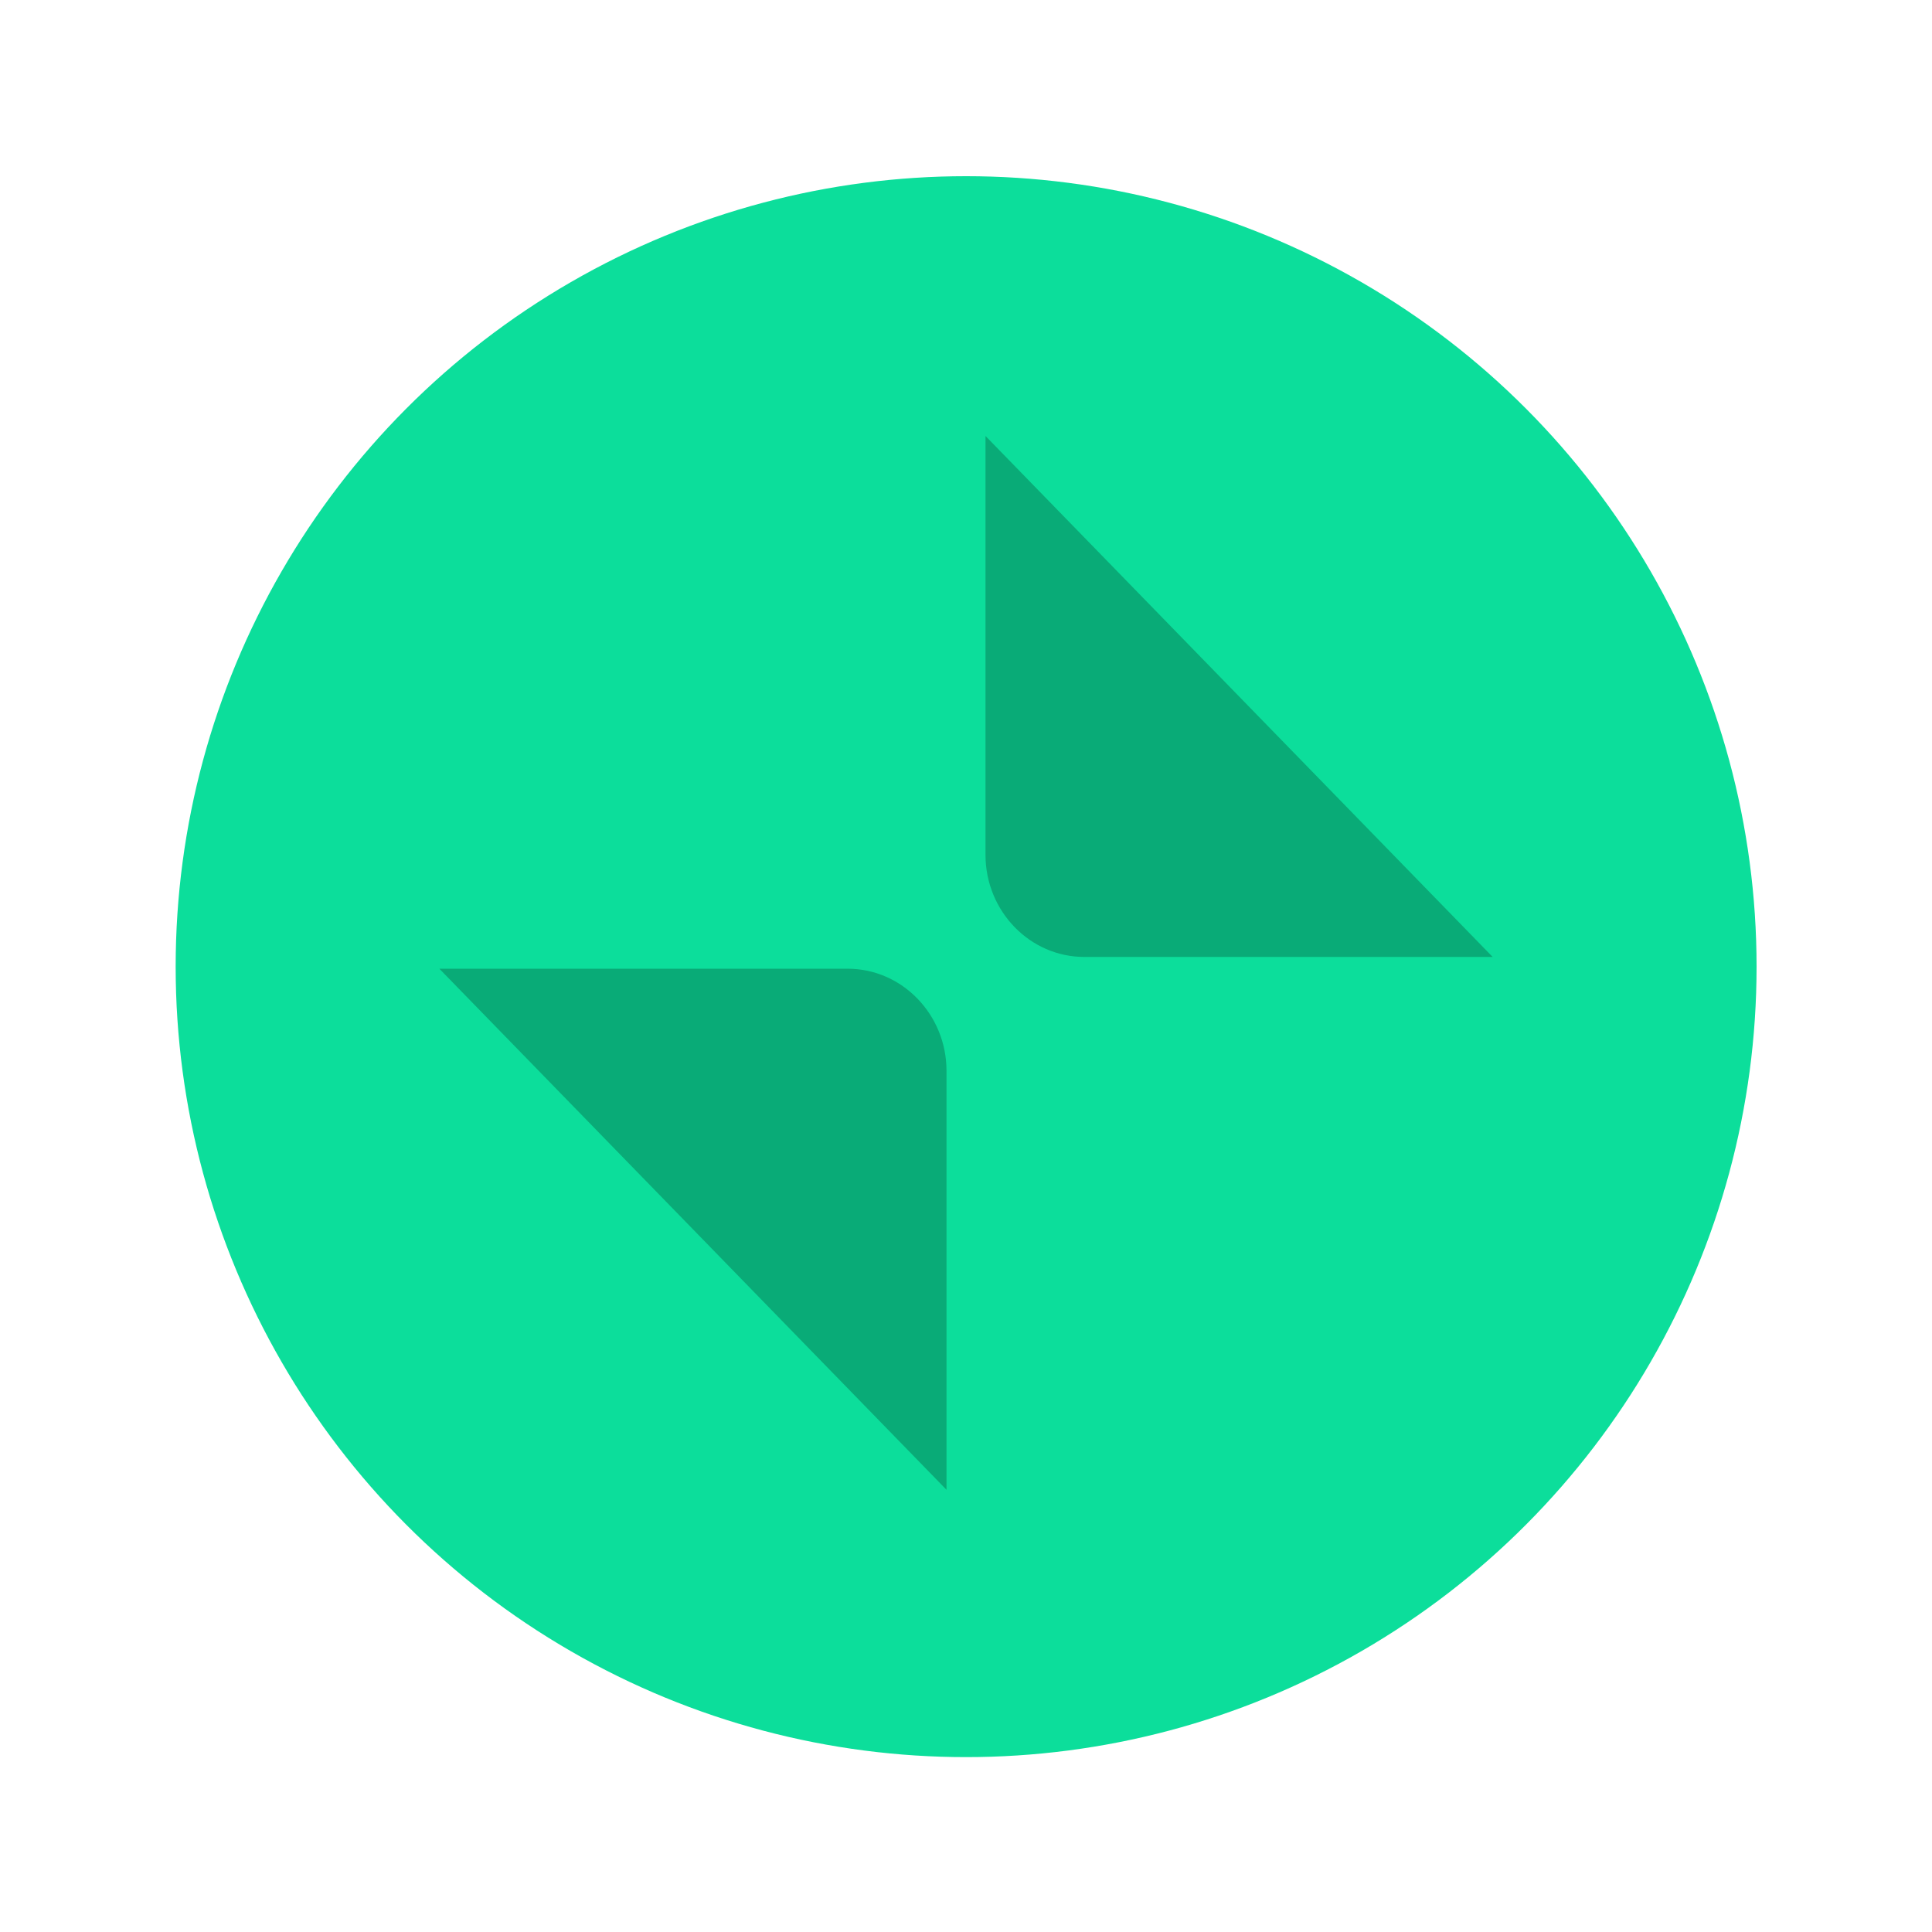 <?xml version="1.0" encoding="UTF-8" standalone="no"?>
<svg viewBox="0 0 50 50"
 xmlns="http://www.w3.org/2000/svg" xmlns:xlink="http://www.w3.org/1999/xlink"  version="1.2" baseProfile="tiny">
<title>Qt SVG Document</title>
<desc>Generated with Qt</desc>
<defs>
<linearGradient gradientUnits="userSpaceOnUse" x1="71.205" y1="-46.411" x2="87.636" y2="-62.881" id="gradient1">
    <stop offset="0" stop-color="#00dc96" stop-opacity="1" />
    <stop offset="1" stop-color="#14d29b" stop-opacity="1" />
</linearGradient>
</defs>
<g fill="none" stroke="black" stroke-width="1" fill-rule="evenodd" stroke-linecap="square" stroke-linejoin="bevel" >

<g fill="url(#gradient1)" stroke="none" transform="matrix(2.273,0,0,2.273,-9.68922e-14,-113.636)"
font-family="Inter" font-size="9" font-weight="400" font-style="normal" 
opacity="0.95" >
<ellipse cx="11" cy="61" rx="9" ry="9"/>
</g>

<g fill="#000000" fill-opacity="1" stroke="none" transform="matrix(3.125,0,0,3.21,-253.842,-3105.19)"
font-family="Inter" font-size="9" font-weight="400" font-style="normal" 
opacity="0.233" >
<path vector-effect="none" fill-rule="evenodd" d="M84.868,975.159 L88.25,975.159 C88.7,975.159 89.066,975.528 89.068,975.978 L89.068,979.36 L84.868,975.159"/>
</g>

<g fill="#000000" fill-opacity="1" stroke="none" transform="matrix(3.125,0,0,3.21,-253.842,-3105.19)"
font-family="Inter" font-size="9" font-weight="400" font-style="normal" 
opacity="0.233" >
<path vector-effect="none" fill-rule="evenodd" d="M93.591,975.064 L90.209,975.064 C89.759,975.064 89.393,974.696 89.391,974.245 L89.391,970.864 L93.591,975.064"/>
</g>

<g fill="none" stroke="none" transform="matrix(2.273,0,0,2.273,-9.68922e-14,-113.636)"
font-family="Inter" font-size="9" font-weight="400" font-style="normal" 
>
<rect x="4.26326e-14" y="50" width="22" height="22"/>
</g>

<g fill="none" stroke="#000000" stroke-opacity="1" stroke-width="1" stroke-linecap="square" stroke-linejoin="bevel" transform="matrix(1,0,0,1,0,0)"
font-family="Inter" font-size="9" font-weight="400" font-style="normal" 
>
</g>
</g>
</svg>
